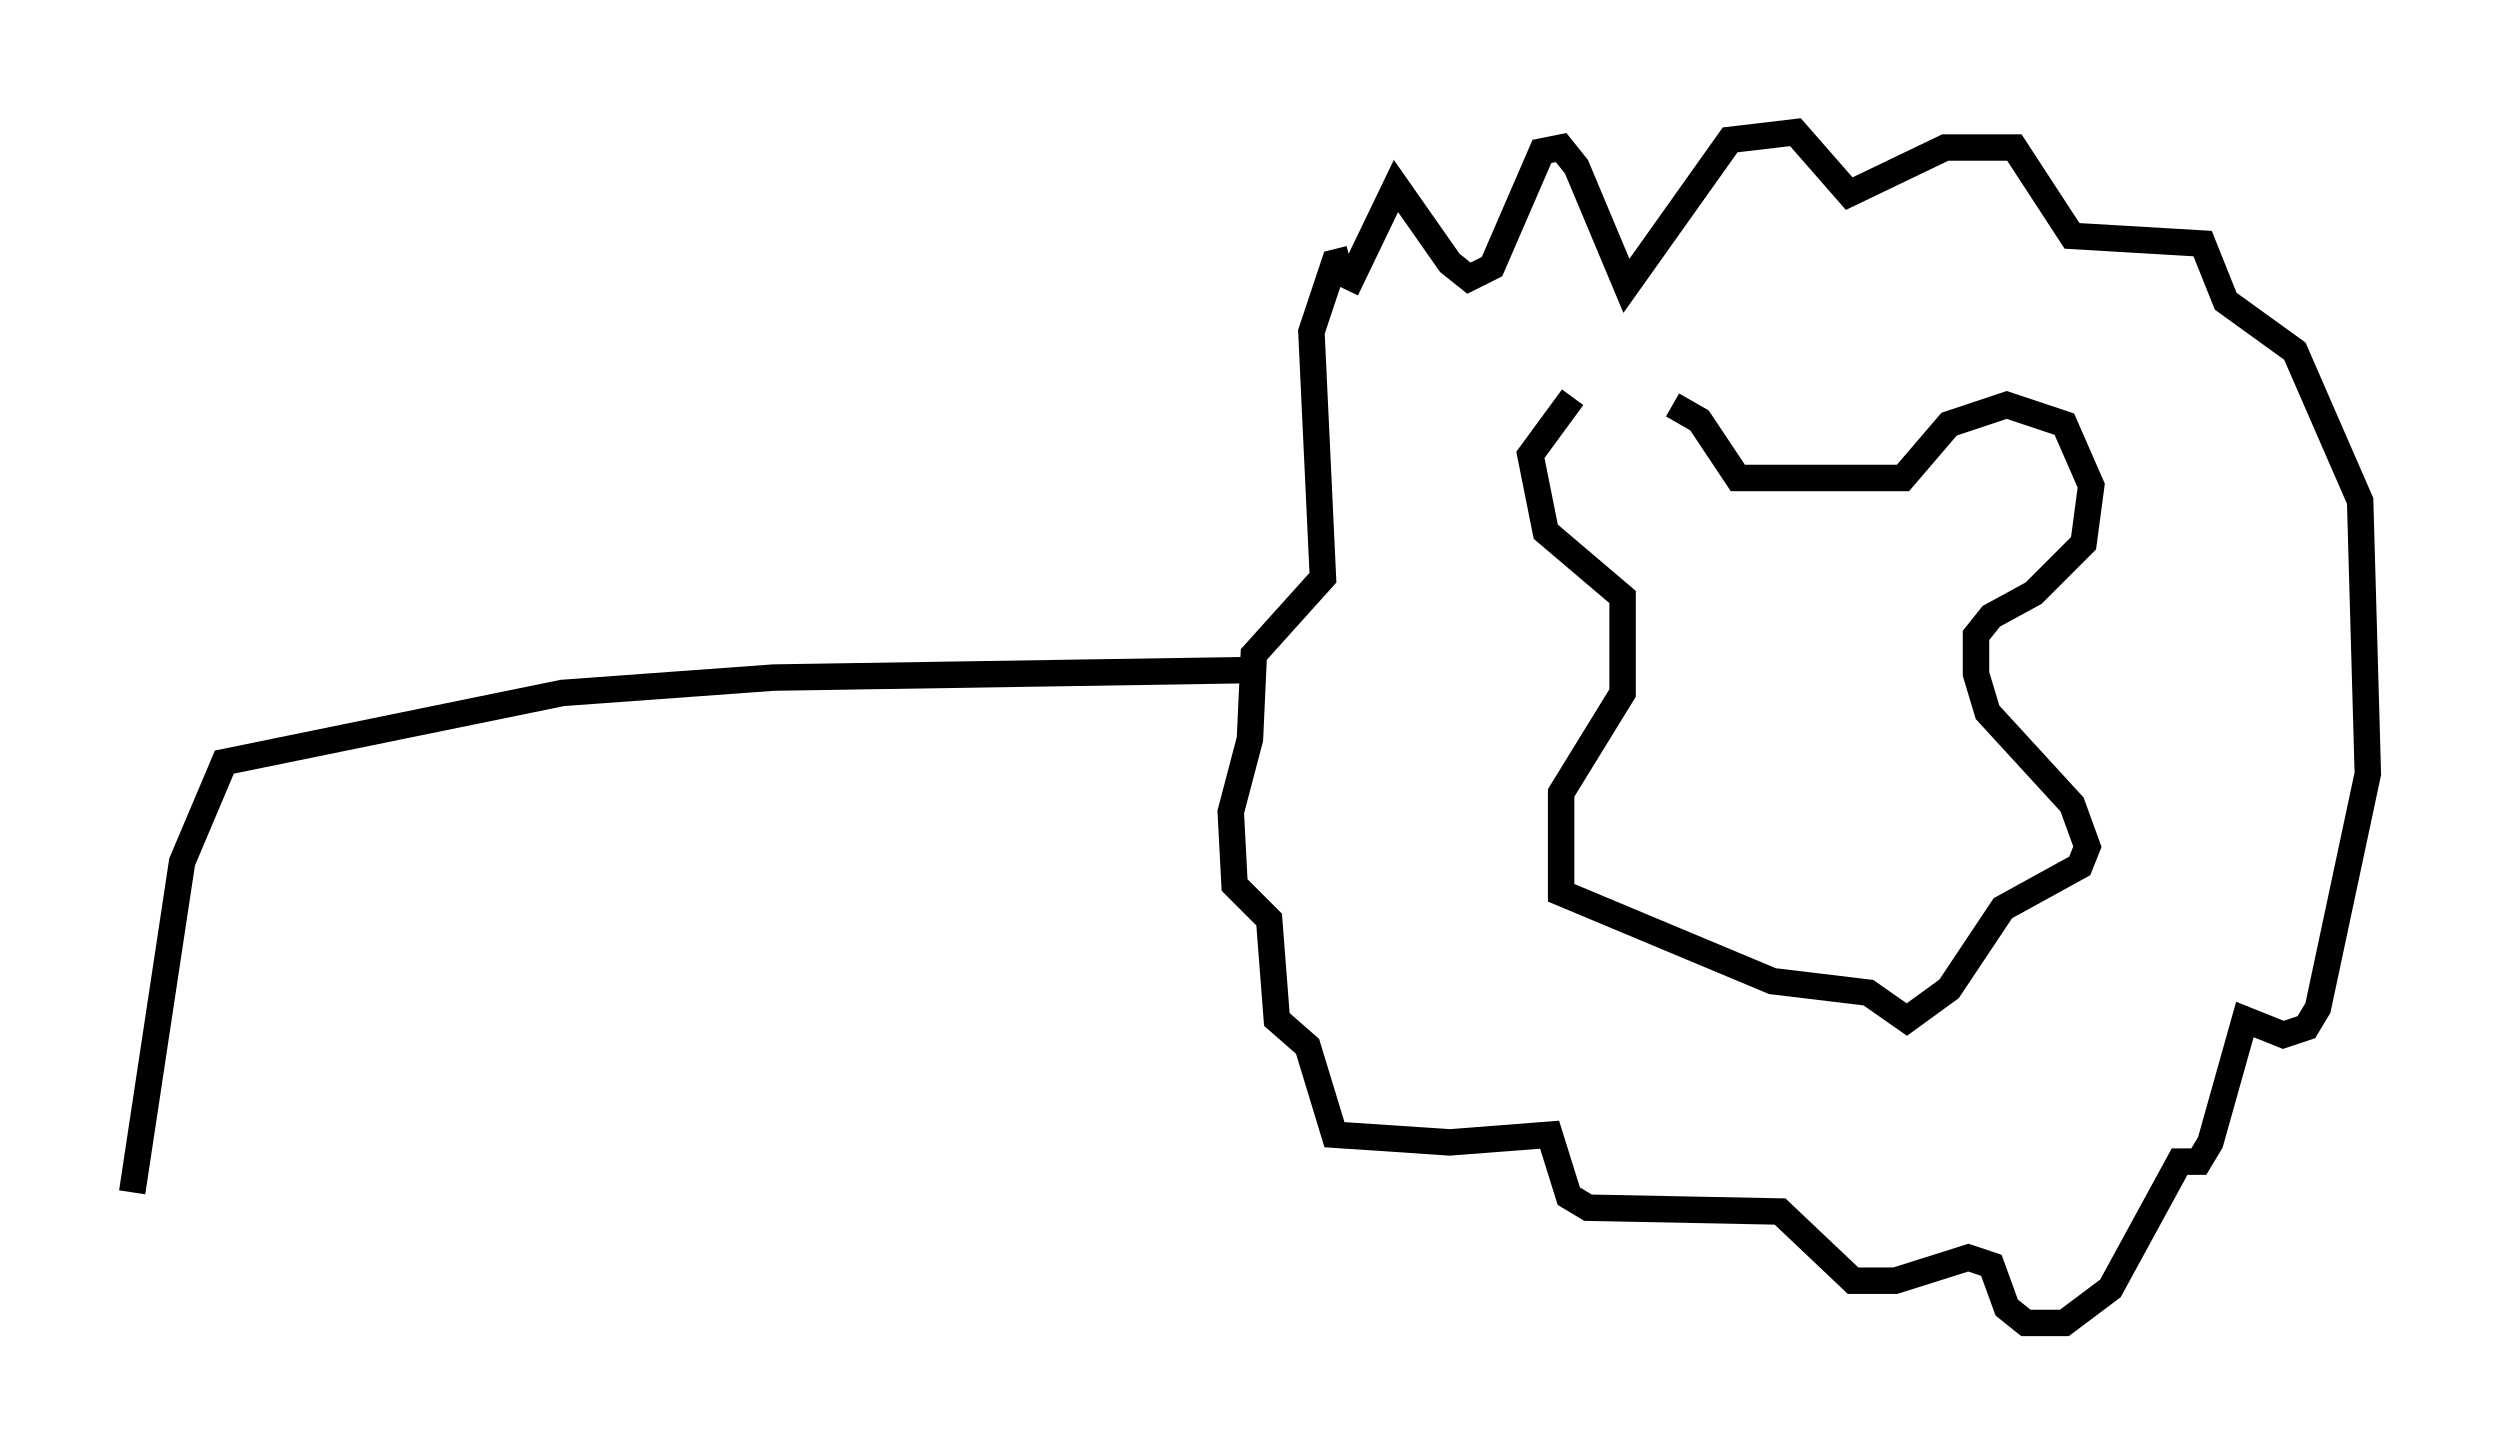 <?xml version="1.0" encoding="utf-8" ?>
<svg baseProfile="full" height="55.028" version="1.1" width="94.536" xmlns="http://www.w3.org/2000/svg" xmlns:ev="http://www.w3.org/2001/xml-events" xmlns:xlink="http://www.w3.org/1999/xlink"><defs /><rect fill="white" height="55.028" width="94.536" x="0" y="0" /><path d="M63.391, 15.022 m-3.922, 0.0 l-1.598, 2.179 0.581, 2.905 l2.905, 2.469 0.0, 3.631 l-2.324, 3.777 0.0, 3.777 l7.989, 3.341 3.631, 0.436 l1.453, 1.017 1.598, -1.162 l2.034, -3.05 2.905, -1.598 l0.291, -0.726 -0.581, -1.598 l-3.196, -3.486 -0.436, -1.453 l0.0, -1.453 0.581, -0.726 l1.598, -0.872 1.888, -1.888 l0.291, -2.179 -1.017, -2.324 l-2.179, -0.726 -2.179, 0.726 l-1.743, 2.034 -6.246, 0.0 l-1.453, -2.179 -1.017, -0.581 m-12.346, -4.358 l1.888, -3.922 2.034, 2.905 l0.726, 0.581 0.872, -0.436 l1.888, -4.358 0.726, -0.145 l0.581, 0.726 1.888, 4.503 l3.922, -5.52 2.469, -0.291 l2.034, 2.324 3.631, -1.743 l2.615, 0.0 2.179, 3.341 l4.939, 0.291 0.872, 2.179 l2.615, 1.888 2.469, 5.665 l0.291, 10.313 -1.888, 8.86 l-0.436, 0.726 -0.872, 0.291 l-1.453, -0.581 -1.307, 4.648 l-0.436, 0.726 -0.726, 0.0 l-2.615, 4.793 -1.743, 1.307 l-1.453, 0.0 -0.726, -0.581 l-0.581, -1.598 -0.872, -0.291 l-2.76, 0.872 -1.598, 0.0 l-2.76, -2.615 -7.263, -0.145 l-0.726, -0.436 -0.726, -2.324 l-3.777, 0.291 -4.358, -0.291 l-1.017, -3.341 -1.162, -1.017 l-0.291, -3.777 -1.307, -1.307 l-0.145, -2.76 0.726, -2.76 l0.145, -3.196 2.615, -2.905 l-0.436, -9.296 0.872, -2.615 l0.581, -0.145 m-3.341, 15.542 l-18.447, 0.291 -7.989, 0.581 l-12.782, 2.615 -1.598, 3.777 l-1.888, 12.492 " fill="none" stroke="black" stroke-width="1" /></svg>